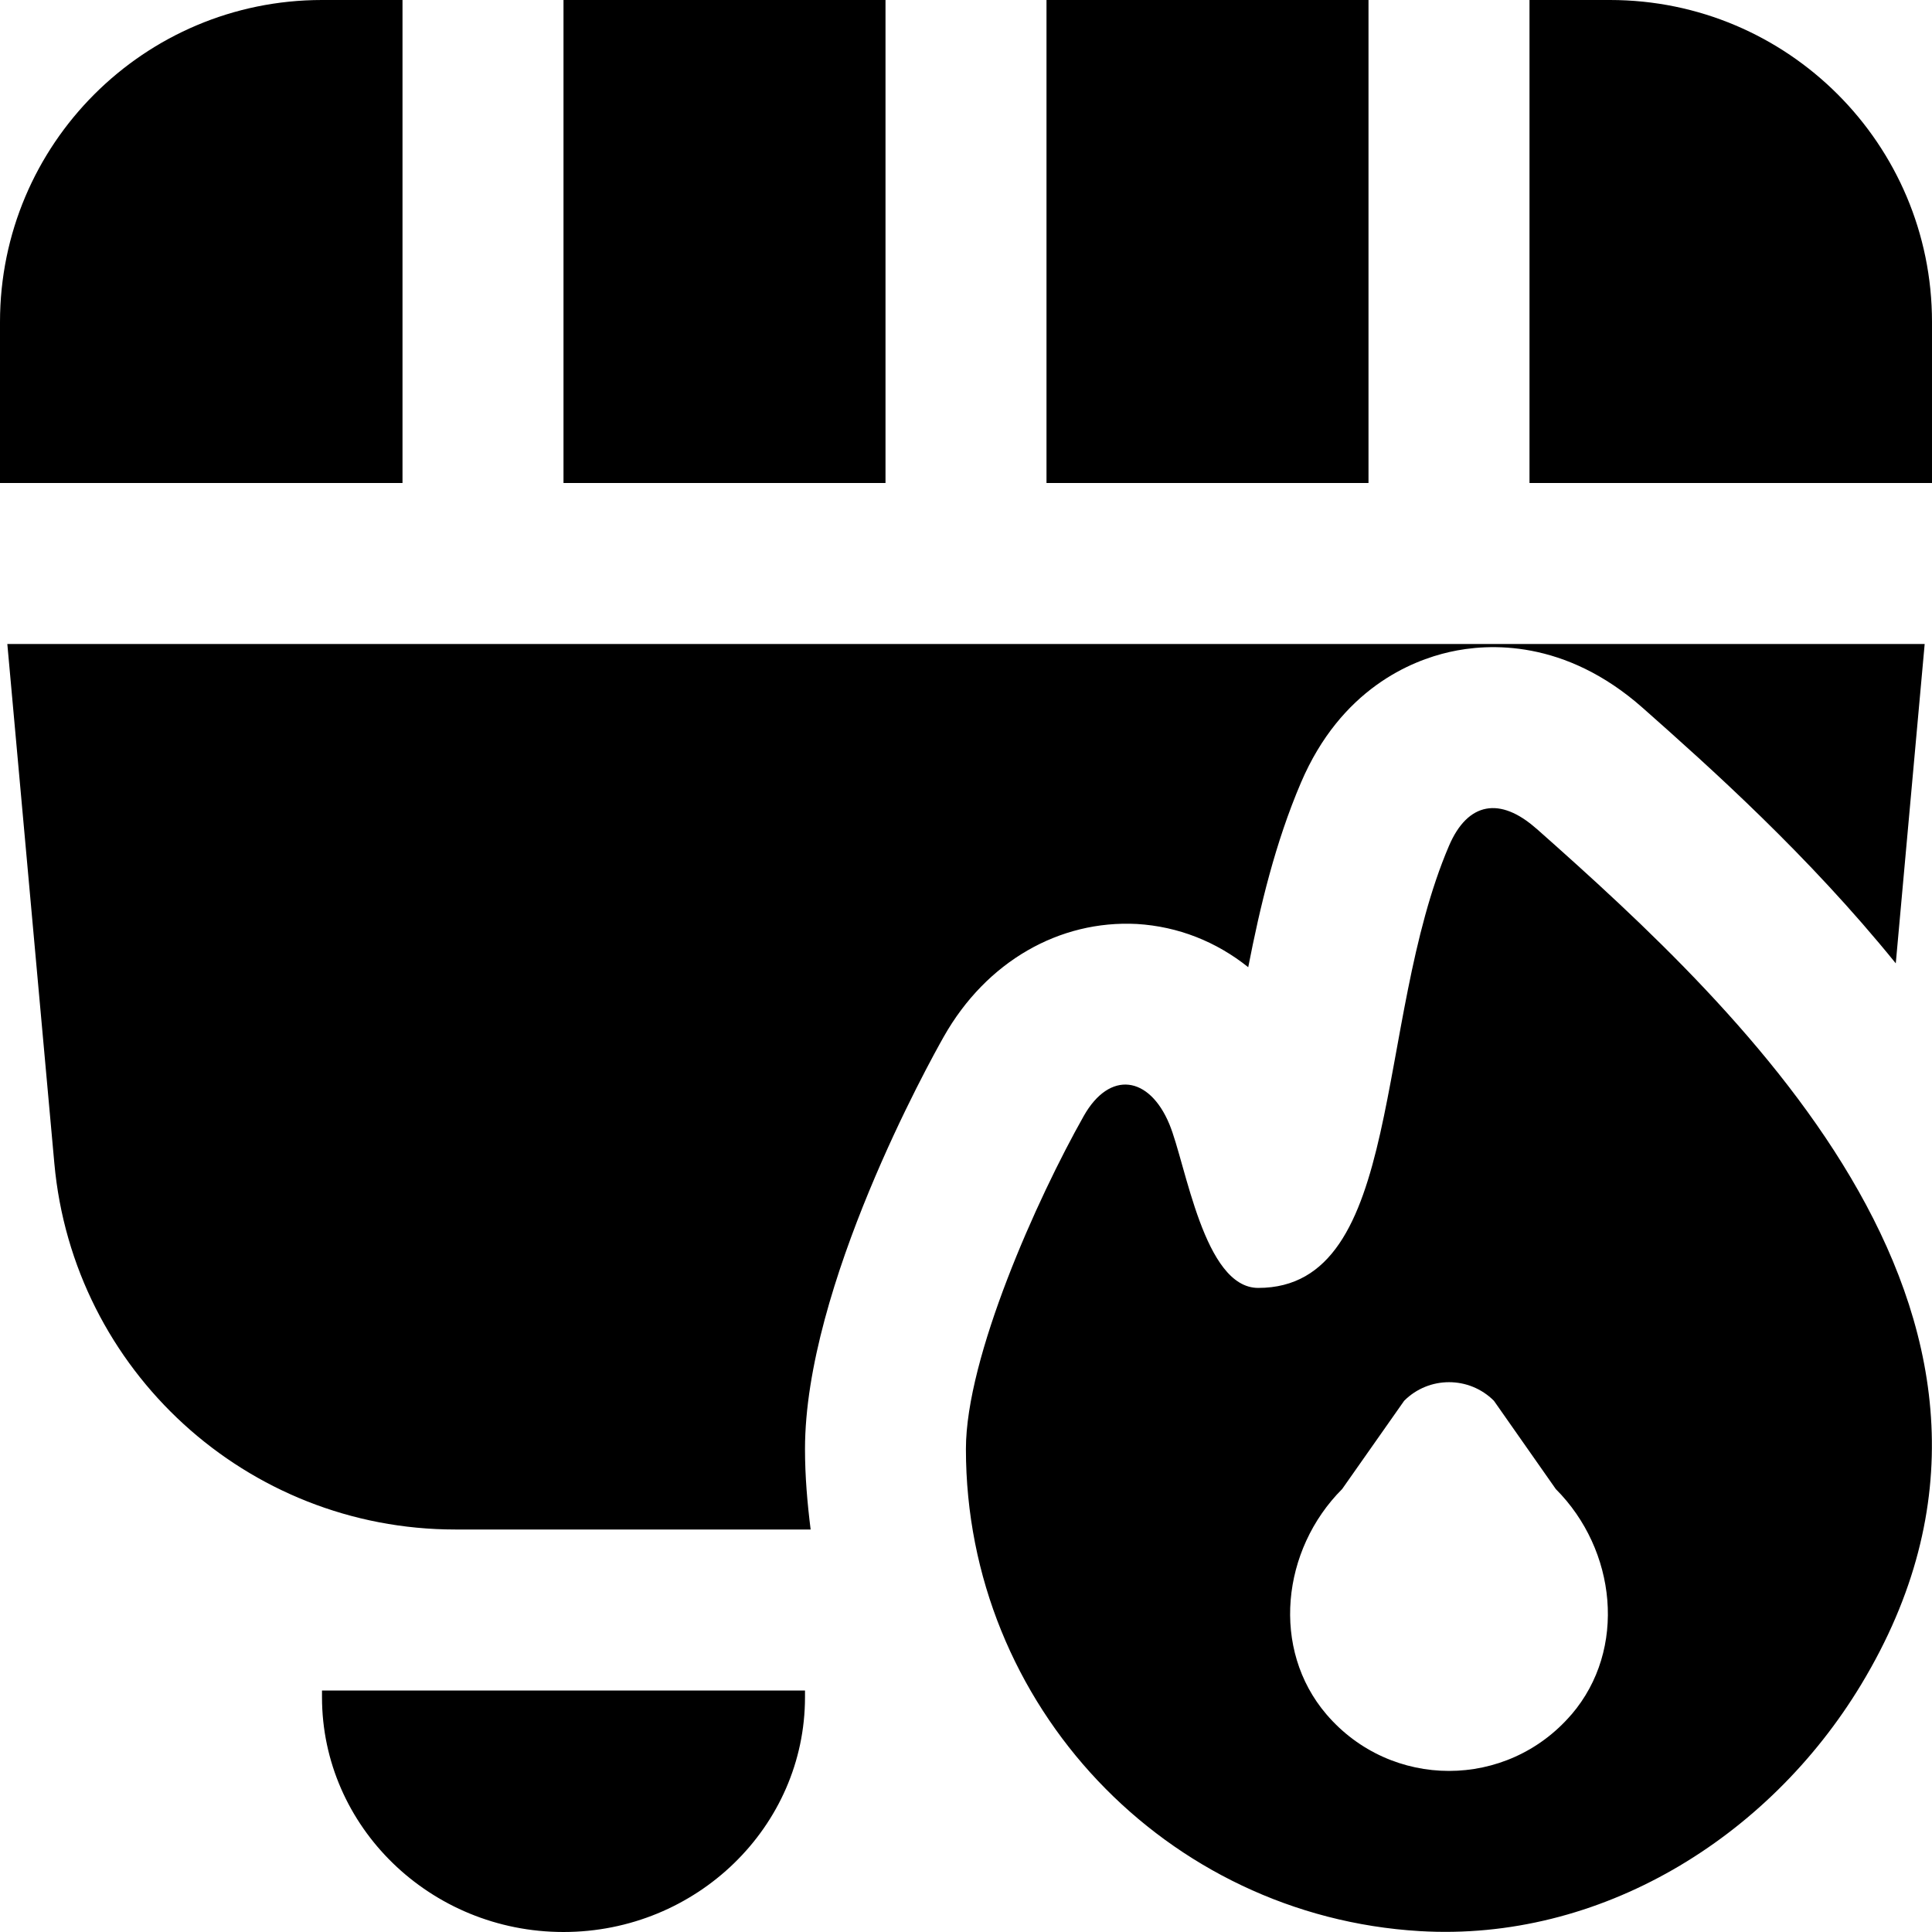 <?xml version="1.0" encoding="UTF-8"?>
<svg xmlns="http://www.w3.org/2000/svg" id="Layer_1" data-name="Layer 1" viewBox="0 0 24 24">
  <path d="m11,0v6h-4V0h4Zm8,6h5v-2c0-2.209-1.791-4-4-4h-1v6Zm-2-6h-4v6h4V0ZM5,6V0h-1C1.791,0,0,1.791,0,4v2h5Zm-1,15v.083c0,1.608,1.346,2.917,3,2.917s3-1.309,3-2.917v-.083H4Zm15.083-10.708c-.446-.395-.849-.332-1.083.215-.937,2.191-.549,5.492-2.37,5.492-.676,0-.896-1.534-1.104-2.035-.25-.6-.741-.669-1.062-.103-.582,1.03-1.465,3-1.465,4.139,0,3.192,2.492,5.802,5.637,5.989,2.234.133,4.327-1.147,5.484-3.063,2.698-4.467-1.438-8.333-4.038-10.636Zm.439,11.005c-.802.936-2.242.936-3.044,0-.693-.81-.558-2.046.195-2.8l.77-1.096c.308-.308.807-.308,1.115,0l.769,1.097c.753.754.888,1.99.195,2.8Zm-9.522-3.296c0-2.021,1.548-4.813,1.725-5.125.529-.934,1.437-1.448,2.398-1.398.514.031.987.22,1.383.537.146-.749.335-1.544.655-2.293.497-1.163,1.371-1.516,1.847-1.623.479-.109,1.432-.162,2.4.696.834.738,2.052,1.826,3.142,3.172l.359-3.967H.091l.584,6.451c.233,2.576,2.393,4.549,4.98,4.549h4.415c-.041-.328-.07-.66-.07-.999Z"/>
</svg>
